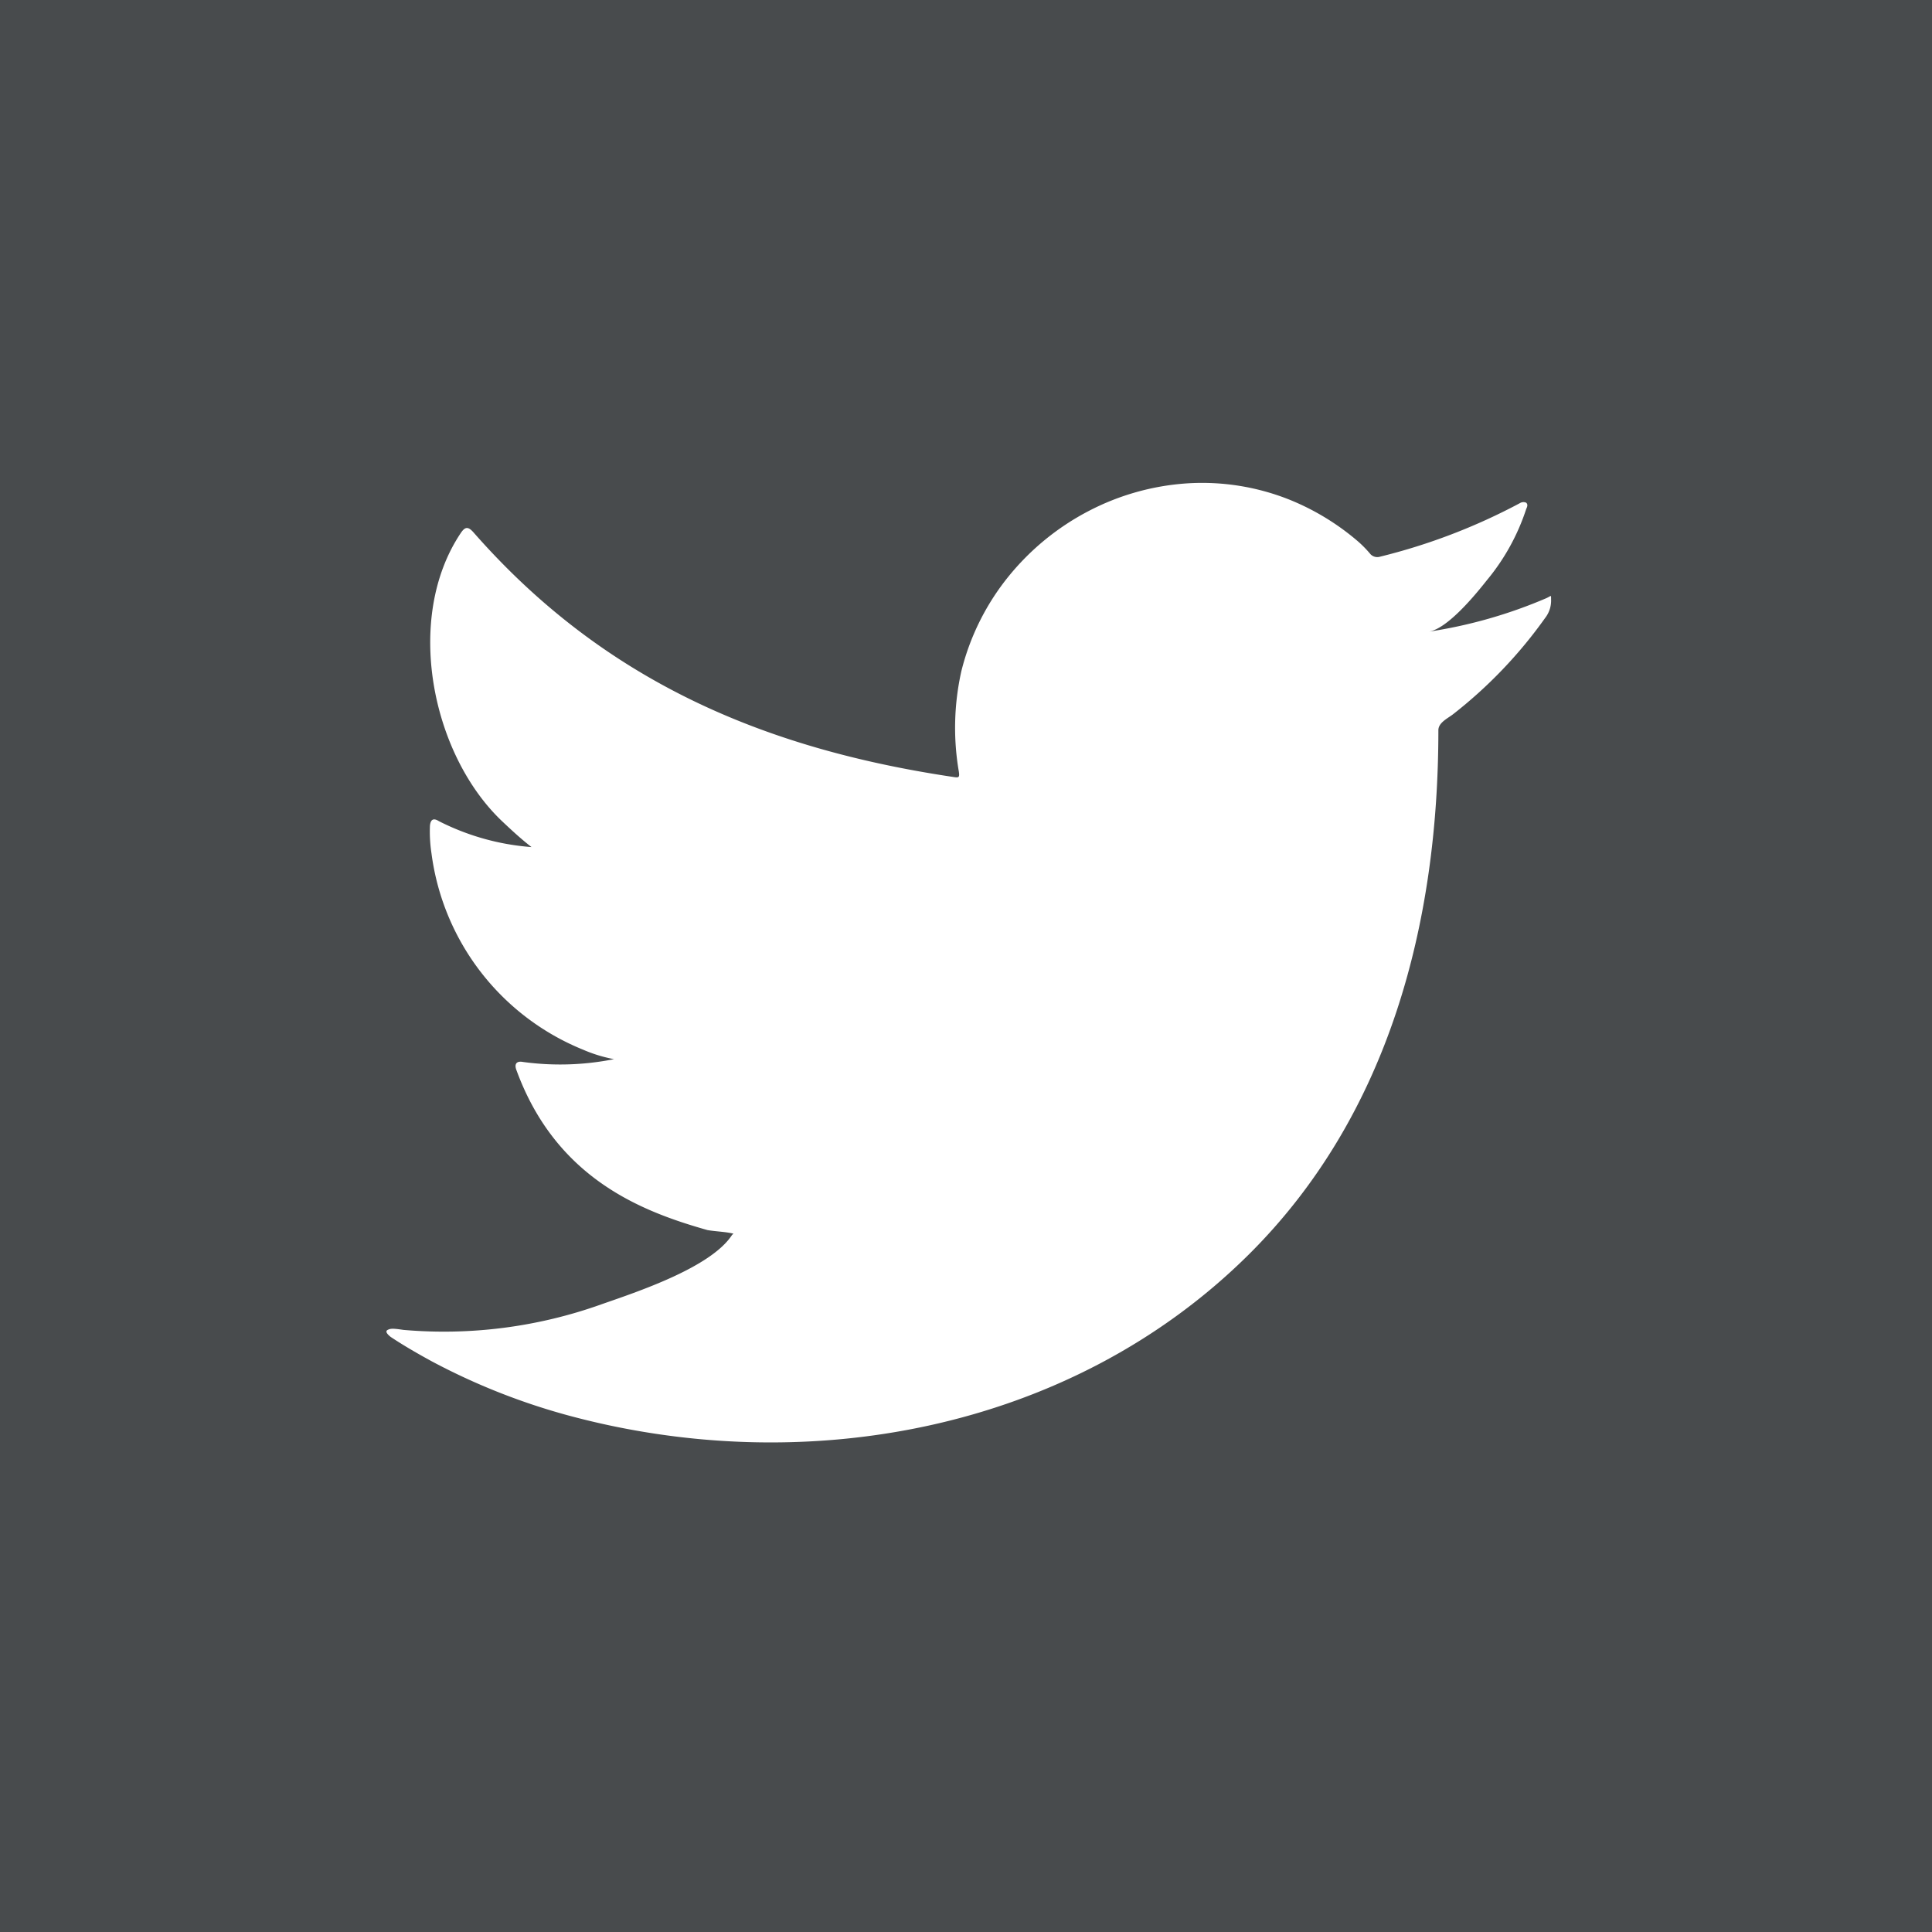 <svg xmlns="http://www.w3.org/2000/svg" width="60" height="60" viewBox="0 0 60 60"><g transform="translate(0 -0.296)"><rect width="60" height="60" transform="translate(0 0.296)" fill="#484b4d"/><path d="M36.032,6.572a14.887,14.887,0,0,1-3.653,1.043c.588-.1,1.456-1.164,1.8-1.6A6.721,6.721,0,0,0,35.4,3.8c.032-.063.057-.142-.007-.191a.212.212,0,0,0-.194.017,18.668,18.668,0,0,1-4.339,1.661.292.292,0,0,1-.3-.079,3.506,3.506,0,0,0-.379-.389,7.68,7.68,0,0,0-2.1-1.288,7.321,7.321,0,0,0-3.225-.52,7.715,7.715,0,0,0-3.06.865,7.891,7.891,0,0,0-2.466,2.014,7.576,7.576,0,0,0-1.474,2.952,8.034,8.034,0,0,0-.079,3.116c.025.174.009.2-.148.174-5.963-.885-10.9-3.019-14.913-7.587-.174-.2-.269-.2-.411.015C.546,7.194,1.4,11.42,3.59,13.5c.293.277.592.554.917.806A7.591,7.591,0,0,1,1.629,13.5c-.174-.11-.261-.046-.277.15A4.51,4.51,0,0,0,1.4,14.5a7.648,7.648,0,0,0,4.713,6.1,4.454,4.454,0,0,0,.956.292,8.523,8.523,0,0,1-2.822.088c-.206-.041-.285.062-.206.26C5.282,24.624,7.963,25.631,9.97,26.2c.269.047.538.047.807.111-.016.024-.032.024-.047.047-.667,1.015-2.975,1.771-4.05,2.147A14.518,14.518,0,0,1,.529,29.3c-.33-.049-.4-.045-.489,0s-.011.136.095.22c.418.277.845.522,1.281.76a20.288,20.288,0,0,0,4.112,1.644c7.388,2.04,15.71.541,21.26-4.971,4.355-4.329,5.882-10.3,5.882-16.275,0-.233.276-.362.441-.486a14.292,14.292,0,0,0,2.88-3.009.875.875,0,0,0,.179-.576V6.572C36.168,6.477,36.179,6.5,36.032,6.572Z" transform="translate(12 12.297)" fill="#fff" fill-rule="evenodd"/></g></svg>